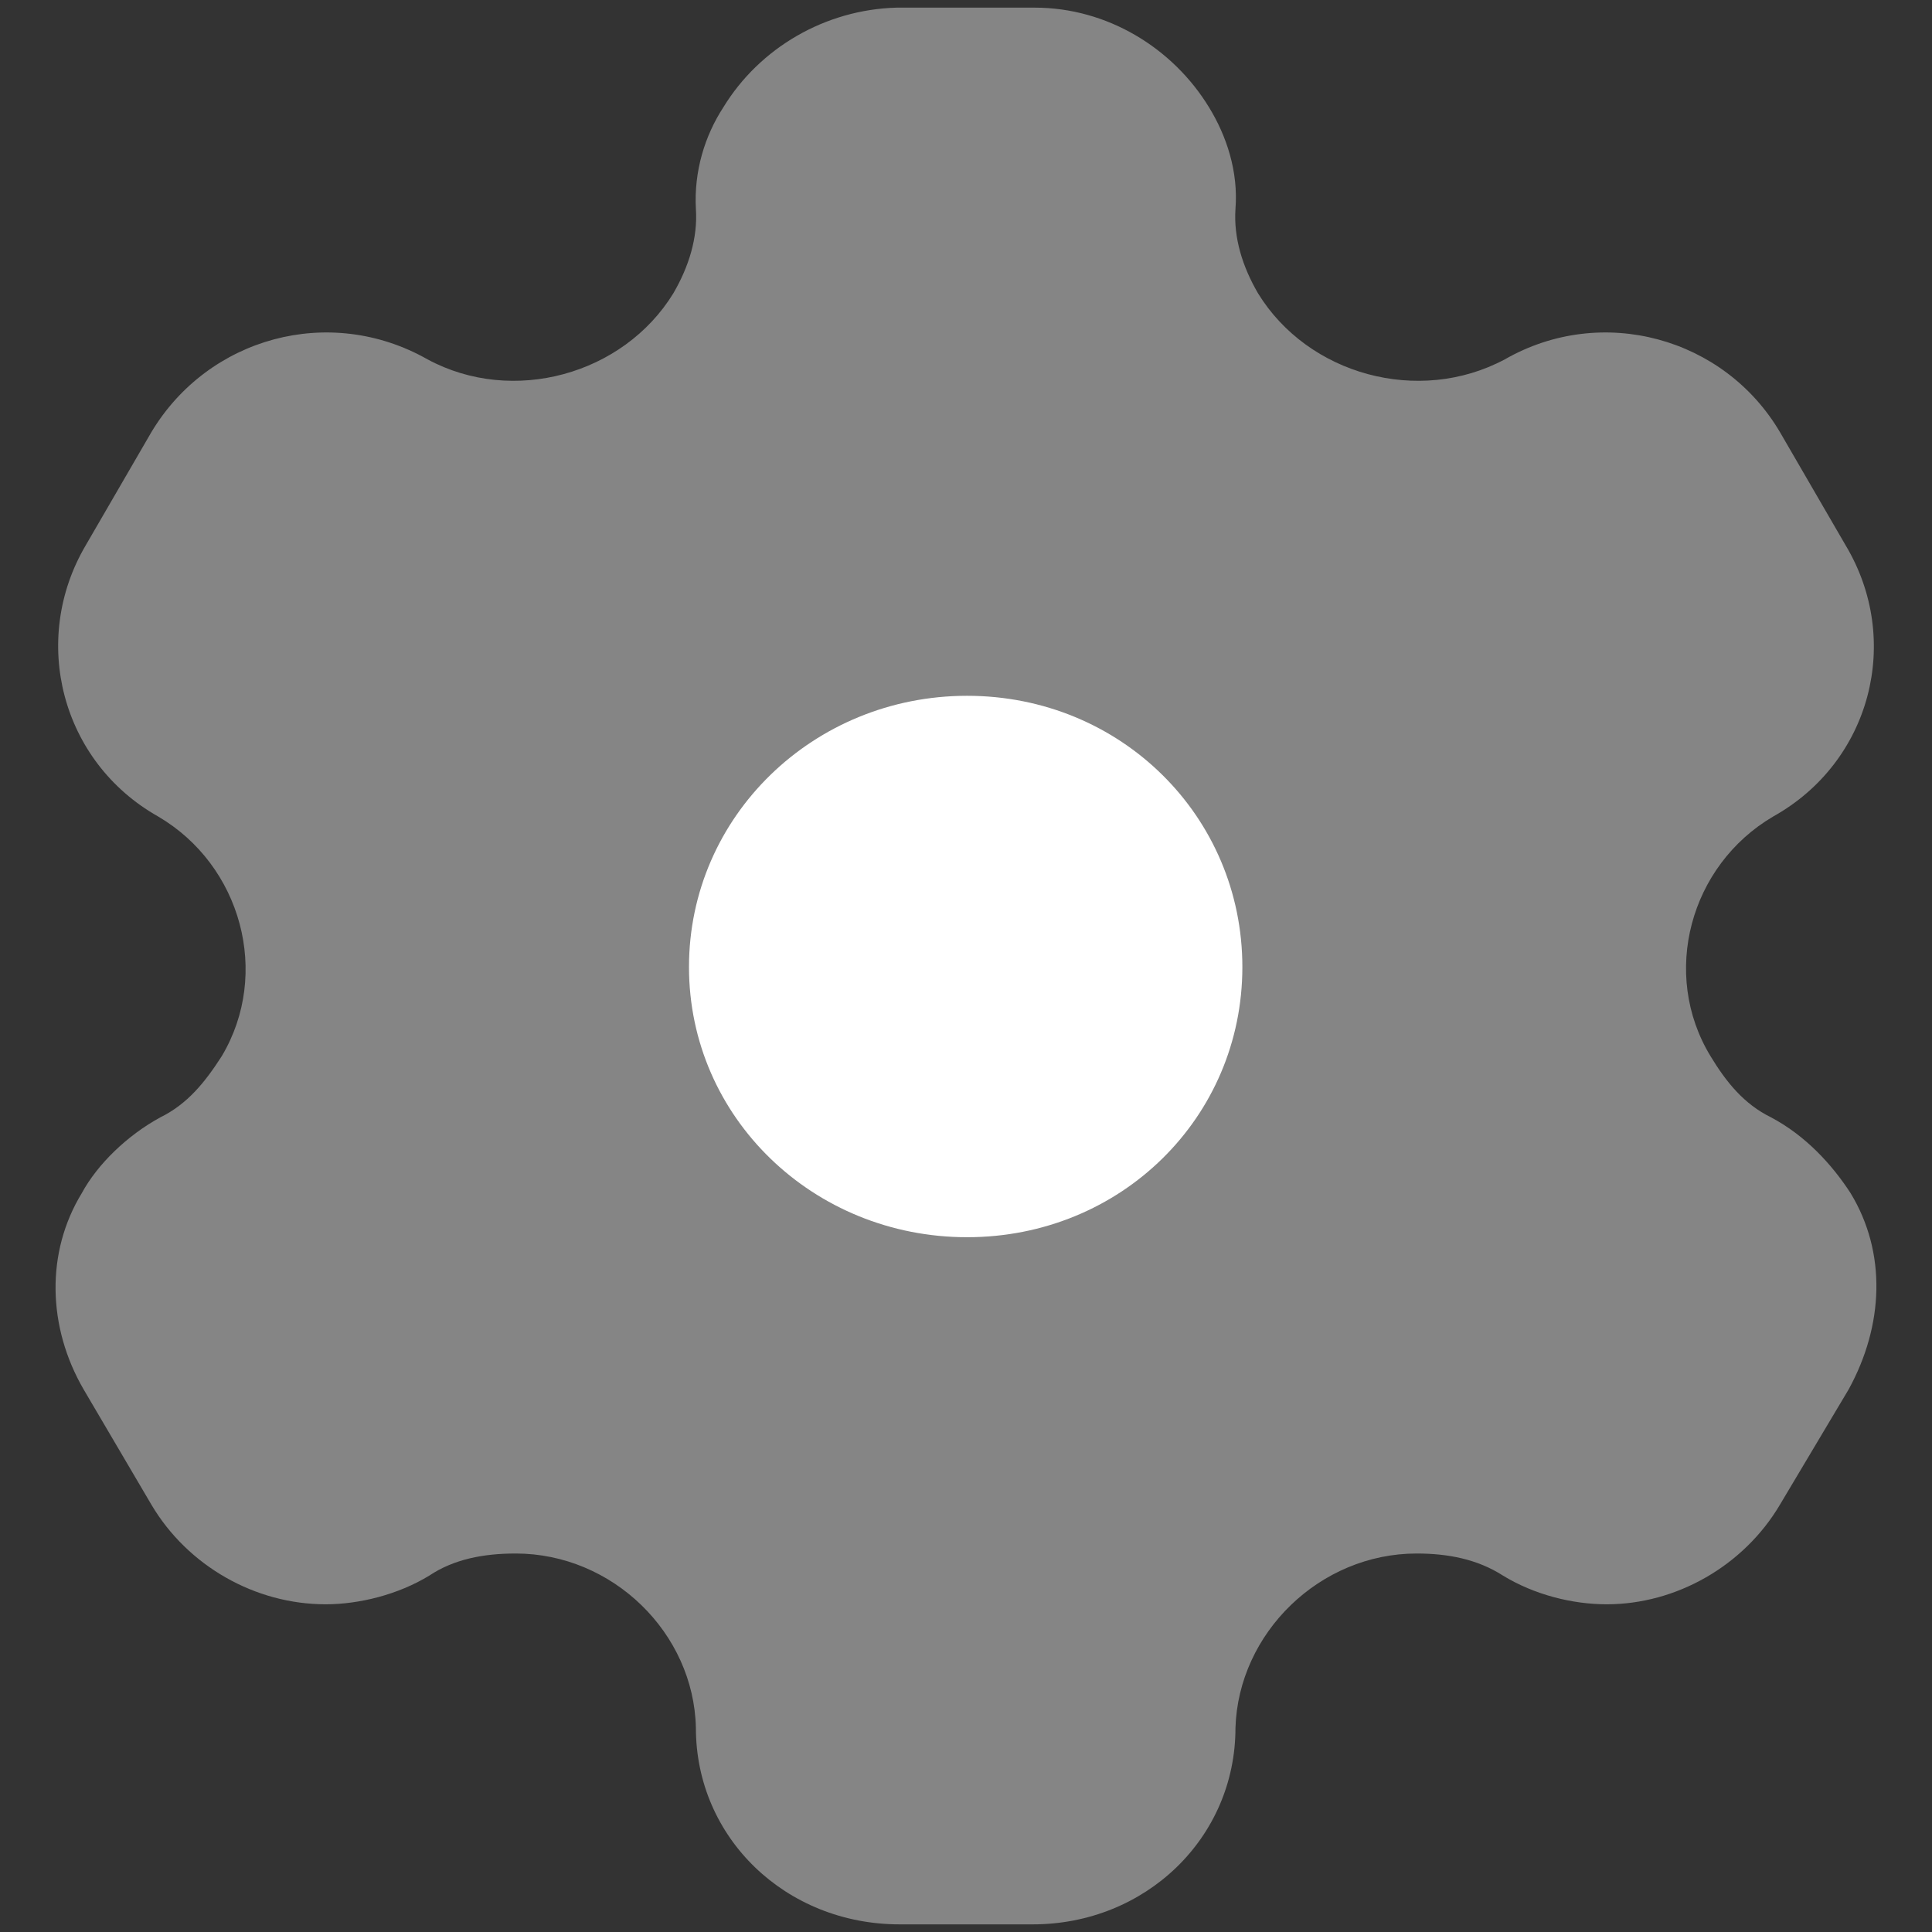 <svg width="21" height="21" viewBox="0 0 21 21" fill="none" xmlns="http://www.w3.org/2000/svg">
<rect x="0" y="0" width="21" height="21" fill="#333333" stroke="none"/>
<path d="M10.512 13.448C8.841 13.448 7.489 12.146 7.489 10.511C7.489 8.875 8.841 7.563 10.512 7.563C12.184 7.563 13.504 8.875 13.504 10.511C13.504 12.146 12.184 13.448 10.512 13.448Z" fill="#FFFFFF"/>
<path opacity="0.4" d="M20.115 12.969C19.912 12.656 19.625 12.344 19.252 12.146C18.954 12 18.763 11.761 18.592 11.479C18.049 10.584 18.369 9.406 19.274 8.875C20.338 8.281 20.679 6.958 20.061 5.927L19.348 4.698C18.741 3.667 17.411 3.302 16.357 3.906C15.42 4.406 14.217 4.073 13.674 3.188C13.504 2.896 13.408 2.583 13.429 2.271C13.461 1.865 13.333 1.479 13.142 1.167C12.748 0.521 12.035 0.083 11.247 0.083H9.746C8.969 0.104 8.256 0.521 7.862 1.167C7.659 1.479 7.542 1.865 7.564 2.271C7.585 2.583 7.489 2.896 7.319 3.188C6.776 4.073 5.573 4.406 4.647 3.906C3.582 3.302 2.262 3.667 1.645 4.698L0.932 5.927C0.325 6.958 0.665 8.281 1.719 8.875C2.624 9.406 2.944 10.584 2.411 11.479C2.23 11.761 2.039 12 1.741 12.146C1.379 12.344 1.059 12.656 0.889 12.969C0.495 13.615 0.516 14.427 0.91 15.104L1.645 16.354C2.039 17.021 2.773 17.438 3.54 17.438C3.902 17.438 4.327 17.334 4.668 17.125C4.934 16.948 5.254 16.886 5.605 16.886C6.659 16.886 7.542 17.75 7.564 18.781C7.564 19.979 8.543 20.917 9.778 20.917H11.226C12.45 20.917 13.429 19.979 13.429 18.781C13.461 17.75 14.345 16.886 15.399 16.886C15.739 16.886 16.059 16.948 16.335 17.125C16.676 17.334 17.091 17.438 17.464 17.438C18.22 17.438 18.954 17.021 19.348 16.354L20.093 15.104C20.477 14.406 20.508 13.615 20.115 12.969Z" fill="#FFFFFF"/>
</svg>
